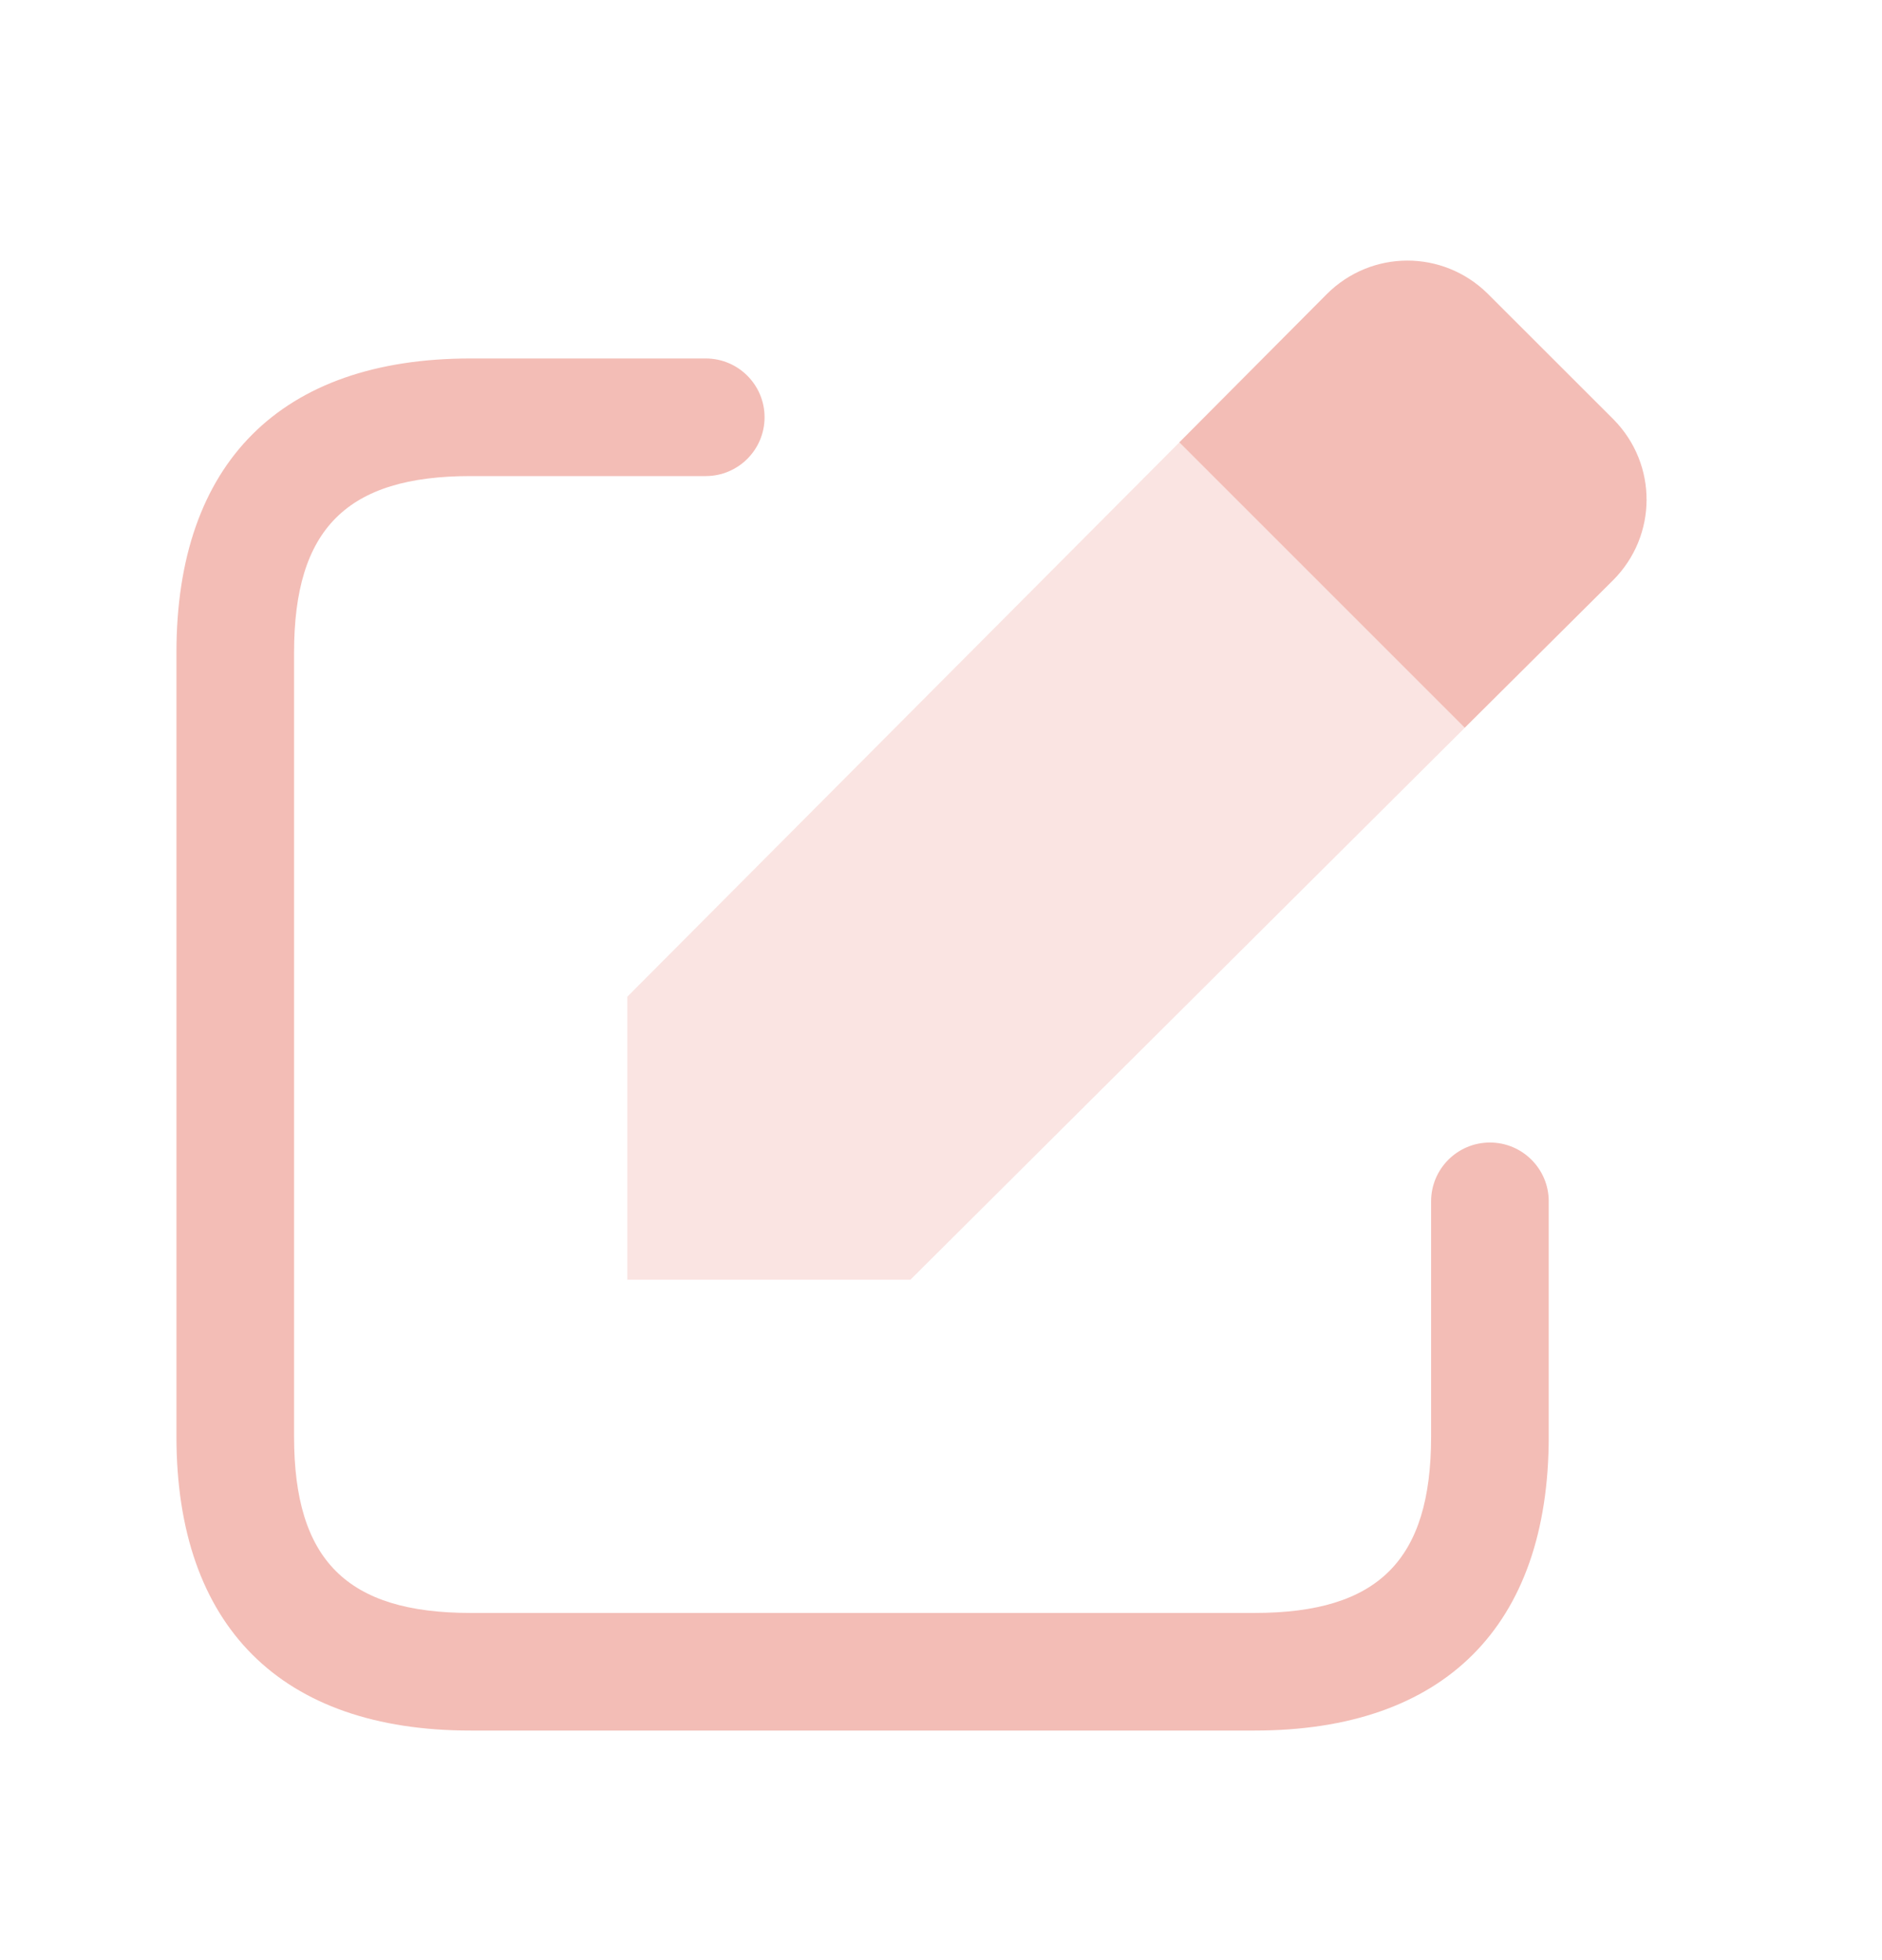 <svg width="24" height="25" viewBox="0 0 24 25" fill="none" xmlns="http://www.w3.org/2000/svg">
<g id="edit">
<path id="Vector" d="M16 22.072H6C3.582 22.072 2.25 20.74 2.25 18.322V8.322C2.25 5.904 3.582 4.572 6 4.572H9C9.414 4.572 9.75 4.908 9.75 5.322C9.75 5.736 9.414 6.072 9 6.072H6C4.423 6.072 3.75 6.745 3.75 8.322V18.322C3.75 19.899 4.423 20.572 6 20.572H16C17.577 20.572 18.25 19.899 18.25 18.322V15.322C18.25 14.908 18.586 14.572 19 14.572C19.414 14.572 19.75 14.908 19.75 15.322V18.322C19.75 20.74 18.418 22.072 16 22.072Z" fill="#F3BDB6"/>
<path id="Vector_2" d="M20.569 7.402L18.679 9.282L15.039 5.642L16.919 3.752C17.489 3.182 18.399 3.183 18.969 3.743L20.579 5.352C21.139 5.922 21.139 6.832 20.569 7.402Z" fill="#F3BDB6"/>
<path id="Vector_3" opacity="0.4" d="M18.68 9.282L11.61 16.322H8V12.712L15.04 5.642L18.68 9.282Z" fill="#F3BDB6"/>
</g>
</svg>
